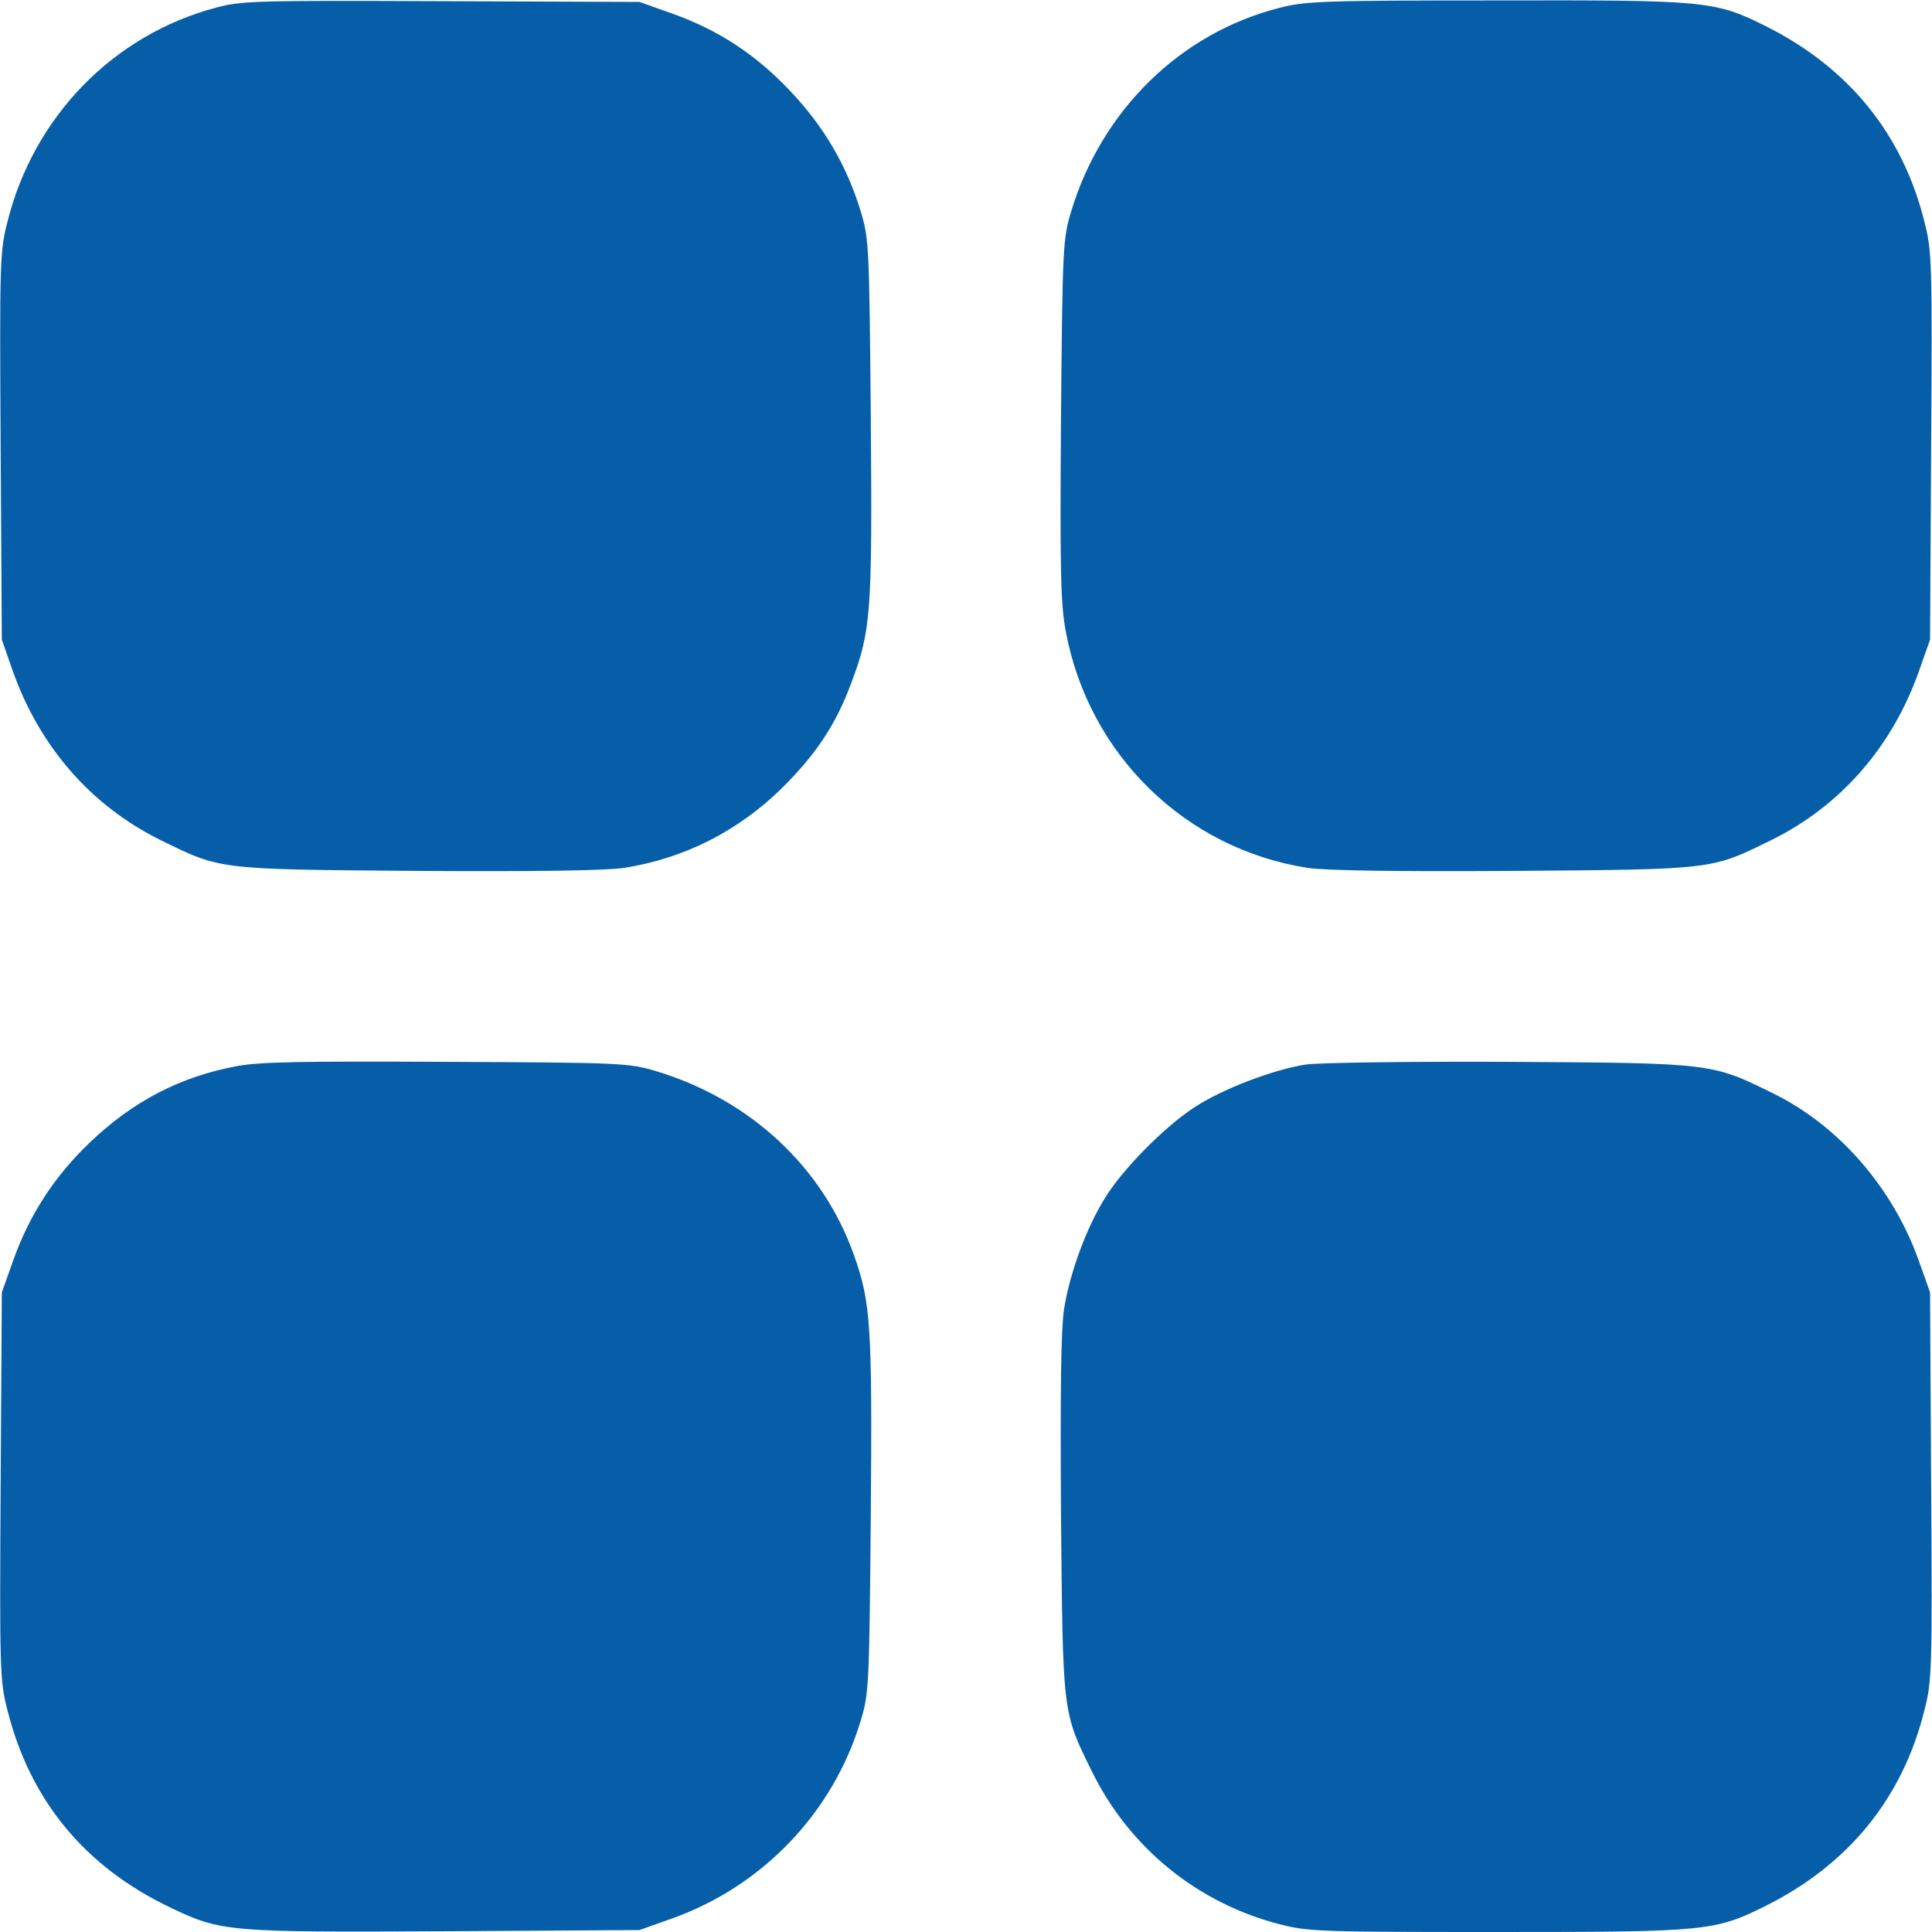 <svg width="18" height="18" viewBox="0 0 18 18" fill="none" xmlns="http://www.w3.org/2000/svg">
<path d="M2.017 0.07C1.058 0.323 0.316 1.083 0.07 2.064C-0.001 2.338 -0.004 2.429 0.006 4.155L0.017 5.959L0.115 6.24C0.365 6.954 0.847 7.506 1.494 7.826C2.06 8.104 2.021 8.1 3.898 8.114C4.995 8.121 5.649 8.111 5.814 8.086C6.377 7.998 6.883 7.741 7.294 7.334C7.607 7.021 7.79 6.746 7.931 6.363C8.117 5.871 8.127 5.706 8.113 3.885C8.099 2.292 8.096 2.222 8.019 1.969C7.892 1.55 7.681 1.185 7.368 0.854C7.045 0.51 6.697 0.281 6.264 0.127L5.958 0.018L4.113 0.011C2.401 0.004 2.249 0.007 2.017 0.07Z" fill="#065EA9"/>
<path d="M11.917 0.074C10.996 0.309 10.265 1.027 9.98 1.969C9.903 2.225 9.899 2.289 9.885 3.909C9.875 5.333 9.882 5.636 9.931 5.889C10.145 7.031 11.045 7.91 12.184 8.086C12.35 8.111 13.004 8.121 14.1 8.114C15.978 8.1 15.939 8.104 16.505 7.826C17.152 7.506 17.634 6.954 17.883 6.24L17.982 5.959L17.992 4.155C18.003 2.429 17.999 2.338 17.929 2.064C17.725 1.248 17.226 0.633 16.456 0.246C15.978 0.007 15.904 1.00725e-05 13.942 0.004C12.314 0.004 12.16 0.011 11.917 0.074Z" fill="#065EA9"/>
<path d="M2.211 9.932C1.68 10.03 1.24 10.259 0.836 10.645C0.509 10.958 0.277 11.313 0.126 11.735L0.017 12.041L0.006 13.845C-0.004 15.571 -0.001 15.662 0.07 15.936C0.281 16.773 0.79 17.392 1.585 17.771C2.06 18 2.13 18.003 4.148 17.993L5.958 17.982L6.264 17.873C7.108 17.571 7.762 16.886 8.019 16.031C8.096 15.778 8.099 15.708 8.113 14.115C8.127 12.34 8.113 12.136 7.955 11.69C7.663 10.87 6.988 10.245 6.117 9.981C5.86 9.904 5.8 9.9 4.165 9.893C2.829 9.886 2.422 9.893 2.211 9.932Z" fill="#065EA9"/>
<path d="M12.167 9.918C11.868 9.963 11.386 10.146 11.126 10.318C10.845 10.501 10.451 10.902 10.29 11.169C10.117 11.45 9.966 11.865 9.913 12.199C9.885 12.386 9.878 12.948 9.885 14.115C9.903 15.975 9.896 15.943 10.174 16.506C10.525 17.22 11.165 17.736 11.931 17.93C12.192 17.997 12.325 18 13.956 18C15.901 18 15.978 17.993 16.456 17.754C17.226 17.367 17.725 16.752 17.929 15.936C17.999 15.662 18.003 15.571 17.992 13.845L17.982 12.041L17.873 11.735C17.63 11.06 17.128 10.484 16.516 10.185C15.946 9.904 15.953 9.904 14.062 9.893C13.144 9.889 12.29 9.9 12.167 9.918Z" fill="#065EA9"/>
</svg>
